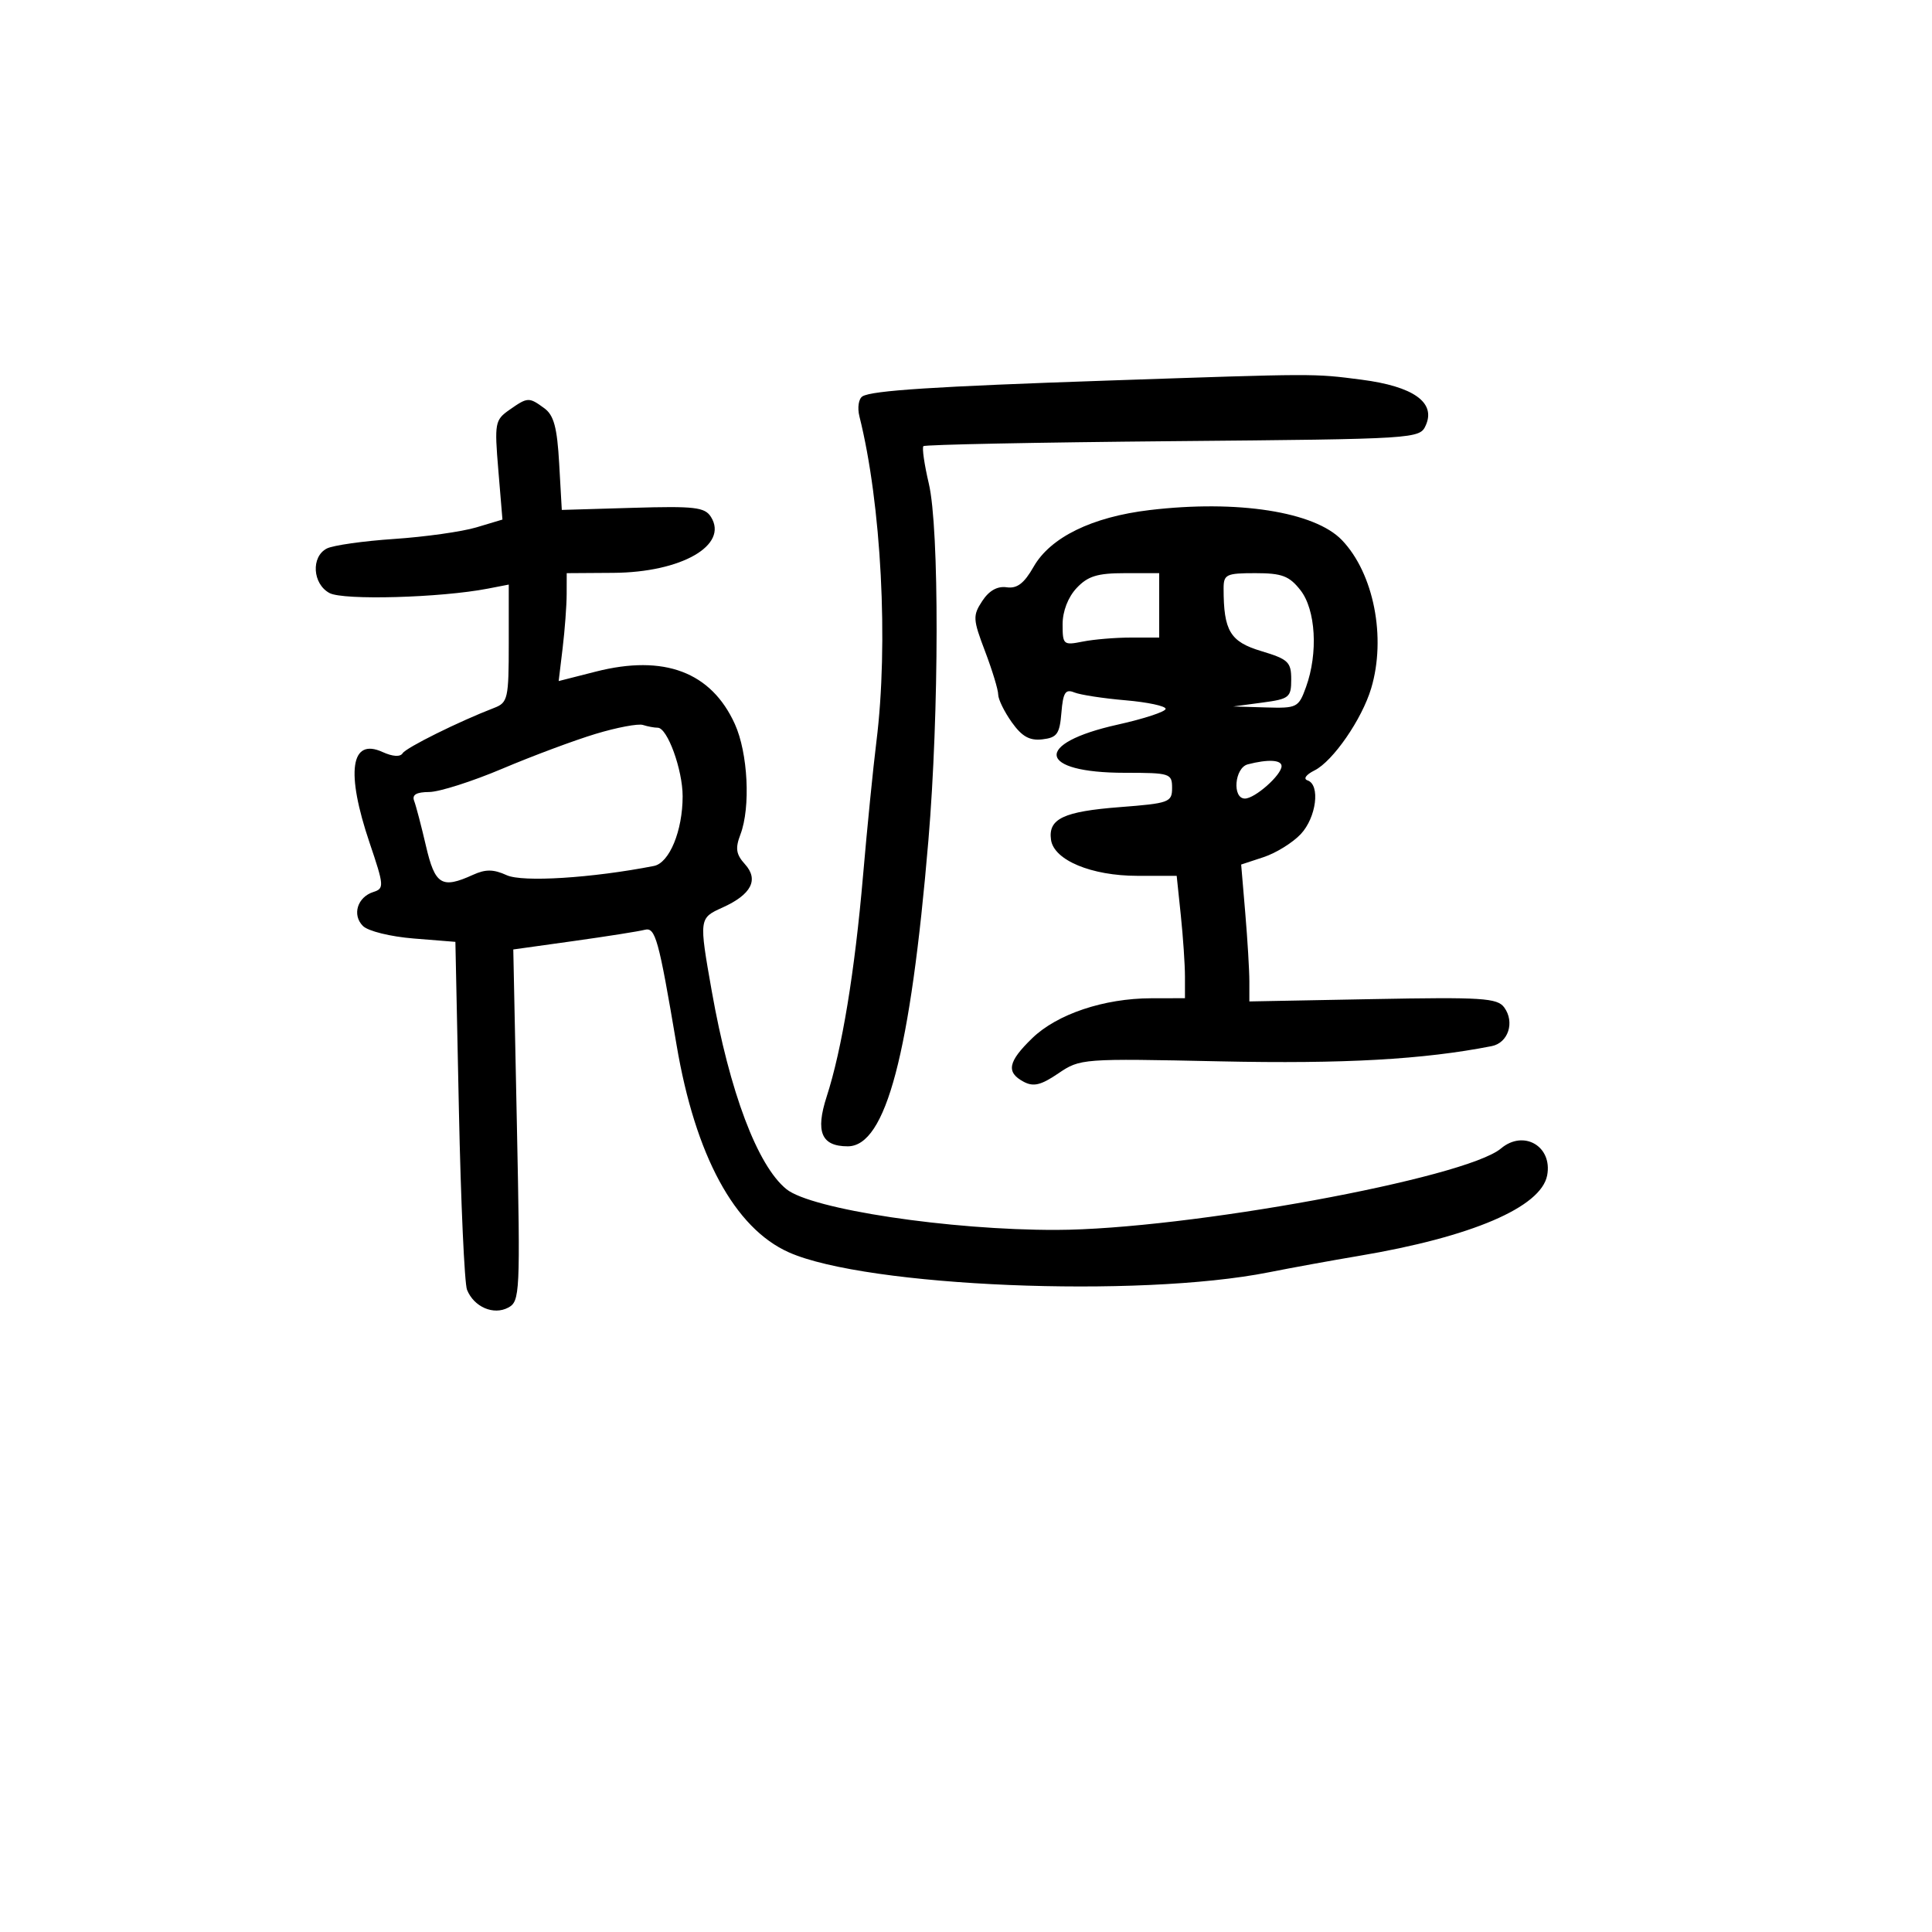 <svg xmlns="http://www.w3.org/2000/svg" width="300" height="300" viewBox="0 0 300 300" version="1.1">
	<path d="M 172 59.094 C 145.228 60.005, 135.395 60.638, 133.925 61.546 C 133.325 61.917, 133.112 63.308, 133.449 64.652 C 136.857 78.231, 137.989 99.934, 136.085 115.178 C 135.582 119.205, 134.648 128.575, 134.009 136 C 132.731 150.862, 130.743 162.939, 128.364 170.286 C 126.592 175.761, 127.543 178, 131.637 178 C 137.565 178, 141.371 163.566, 144.161 130.500 C 145.832 110.689, 145.867 82.060, 144.229 75.104 C 143.530 72.136, 143.152 69.515, 143.388 69.278 C 143.625 69.042, 161.060 68.694, 182.133 68.505 C 220.098 68.165, 220.457 68.142, 221.398 66.033 C 222.982 62.484, 219.461 59.993, 211.393 58.954 C 203.888 57.987, 204.634 57.984, 172 59.094 M 79.091 63.649 C 76.858 65.213, 76.770 65.691, 77.379 72.987 L 78.020 80.677 73.973 81.890 C 71.747 82.557, 66.005 83.366, 61.213 83.688 C 56.421 84.010, 51.712 84.677, 50.750 85.172 C 48.270 86.445, 48.526 90.676, 51.169 92.090 C 53.320 93.242, 68.427 92.819, 75.750 91.402 L 79 90.773 79 99.911 C 79 108.465, 78.856 109.105, 76.750 109.914 C 71.285 112.014, 63.063 116.089, 62.521 116.966 C 62.153 117.562, 60.970 117.488, 59.393 116.769 C 54.436 114.511, 53.673 119.885, 57.390 130.872 C 59.644 137.534, 59.677 137.968, 57.982 138.506 C 55.494 139.295, 54.639 142.068, 56.355 143.784 C 57.157 144.586, 60.622 145.441, 64.249 145.732 L 70.713 146.251 71.258 172.375 C 71.558 186.744, 72.126 199.300, 72.519 200.278 C 73.595 202.948, 76.636 204.265, 78.912 203.047 C 80.744 202.067, 80.800 200.888, 80.263 174.728 L 79.703 147.432 89.101 146.119 C 94.271 145.397, 99.224 144.614, 100.109 144.380 C 101.768 143.942, 102.268 145.747, 105.056 162.250 C 107.958 179.426, 114.071 190.716, 122.500 194.466 C 134.544 199.825, 176.782 201.582, 197 197.566 C 200.575 196.856, 206.875 195.708, 211 195.015 C 228.497 192.077, 239.297 187.460, 240.242 182.513 C 241.104 178.003, 236.596 175.369, 233.079 178.328 C 227.553 182.978, 184.207 190.921, 164.046 190.979 C 147.477 191.026, 125.976 187.782, 122.114 184.652 C 117.613 181.005, 113.286 169.529, 110.524 153.912 C 108.530 142.636, 108.539 142.569, 112.175 140.930 C 116.665 138.907, 117.862 136.609, 115.680 134.198 C 114.290 132.663, 114.148 131.740, 114.972 129.575 C 116.574 125.361, 116.147 116.919, 114.104 112.421 C 110.435 104.343, 103.121 101.586, 92.520 104.286 L 86.750 105.755 87.367 100.628 C 87.705 97.807, 87.987 94.037, 87.991 92.250 L 88 89 95.250 88.952 C 105.810 88.882, 113.168 84.661, 110.395 80.264 C 109.441 78.752, 107.874 78.570, 98.268 78.855 L 87.236 79.181 86.829 71.982 C 86.512 66.367, 86.004 64.476, 84.520 63.391 C 82.127 61.641, 81.945 61.649, 79.091 63.649 M 178.500 79.205 C 169.583 80.266, 163.110 83.430, 160.500 88.004 C 159.019 90.599, 157.932 91.426, 156.313 91.193 C 154.872 90.985, 153.580 91.711, 152.524 93.324 C 151.035 95.595, 151.066 96.153, 152.960 101.135 C 154.081 104.086, 154.999 107.106, 154.999 107.846 C 155 108.586, 155.949 110.523, 157.108 112.152 C 158.690 114.373, 159.876 115.036, 161.858 114.806 C 164.134 114.542, 164.544 113.970, 164.815 110.668 C 165.073 107.530, 165.436 106.960, 166.815 107.520 C 167.742 107.897, 171.313 108.445, 174.750 108.739 C 178.188 109.033, 181 109.632, 181 110.069 C 181 110.506, 177.647 111.610, 173.548 112.521 C 160.391 115.449, 161.086 120, 174.691 120 C 181.698 120, 182 120.097, 182 122.352 C 182 124.576, 181.561 124.737, 173.879 125.330 C 165.125 126.005, 162.735 127.143, 163.202 130.412 C 163.653 133.569, 169.478 135.997, 176.608 135.998 L 182.715 136 183.358 142.147 C 183.711 145.527, 184 149.802, 184 151.647 L 184 155 178.750 155.011 C 171.421 155.026, 164.141 157.471, 160.278 161.215 C 156.516 164.861, 156.193 166.498, 158.946 167.971 C 160.475 168.789, 161.631 168.512, 164.332 166.678 C 167.734 164.370, 168.019 164.349, 189.465 164.806 C 208.696 165.215, 221.052 164.522, 231.631 162.441 C 234.203 161.935, 235.245 158.718, 233.576 156.435 C 232.504 154.968, 230.155 154.819, 213.182 155.140 L 194 155.502 194 152.402 C 194 150.697, 193.714 145.914, 193.364 141.773 L 192.727 134.245 196.217 133.094 C 198.136 132.460, 200.728 130.854, 201.978 129.523 C 204.403 126.942, 205.048 121.849, 203.036 121.179 C 202.335 120.945, 202.792 120.289, 204.118 119.629 C 206.979 118.202, 211.478 111.687, 212.915 106.888 C 215.280 98.995, 213.314 89.025, 208.376 83.870 C 204.144 79.453, 192.150 77.580, 178.500 79.205 M 167.174 91.314 C 165.846 92.729, 165 94.917, 165 96.939 C 165 100.114, 165.128 100.224, 168.125 99.625 C 169.844 99.281, 173.219 99, 175.625 99 L 180 99 180 94 L 180 89 174.674 89 C 170.400 89, 168.919 89.457, 167.174 91.314 M 190 91.375 C 190 97.965, 191.012 99.649, 195.845 101.101 C 200.040 102.362, 200.500 102.797, 200.500 105.500 C 200.500 108.300, 200.200 108.540, 196 109.100 L 191.500 109.700 196.549 109.850 C 201.410 109.994, 201.643 109.876, 202.799 106.679 C 204.704 101.411, 204.313 94.668, 201.927 91.635 C 200.189 89.425, 199.060 89, 194.927 89 C 190.407 89, 190 89.196, 190 91.375 M 92.500 113.953 C 89.200 114.948, 82.675 117.383, 78 119.363 C 73.325 121.343, 68.214 122.972, 66.643 122.982 C 64.641 122.995, 63.943 123.409, 64.311 124.368 C 64.600 125.121, 65.425 128.271, 66.145 131.368 C 67.552 137.418, 68.592 138.054, 73.453 135.839 C 75.406 134.950, 76.626 134.964, 78.685 135.902 C 81.141 137.021, 91.930 136.344, 101.537 134.467 C 103.943 133.997, 106 129.010, 106 123.647 C 106 119.516, 103.633 113, 102.133 113 C 101.600 113, 100.564 112.807, 99.832 112.571 C 99.099 112.335, 95.800 112.957, 92.500 113.953 M 193.750 118.689 C 191.700 119.225, 191.306 124, 193.311 124 C 194.866 124, 199 120.338, 199 118.961 C 199 117.980, 196.884 117.870, 193.750 118.689" stroke="none" fill="black" fill-rule="evenodd"/>
</svg>